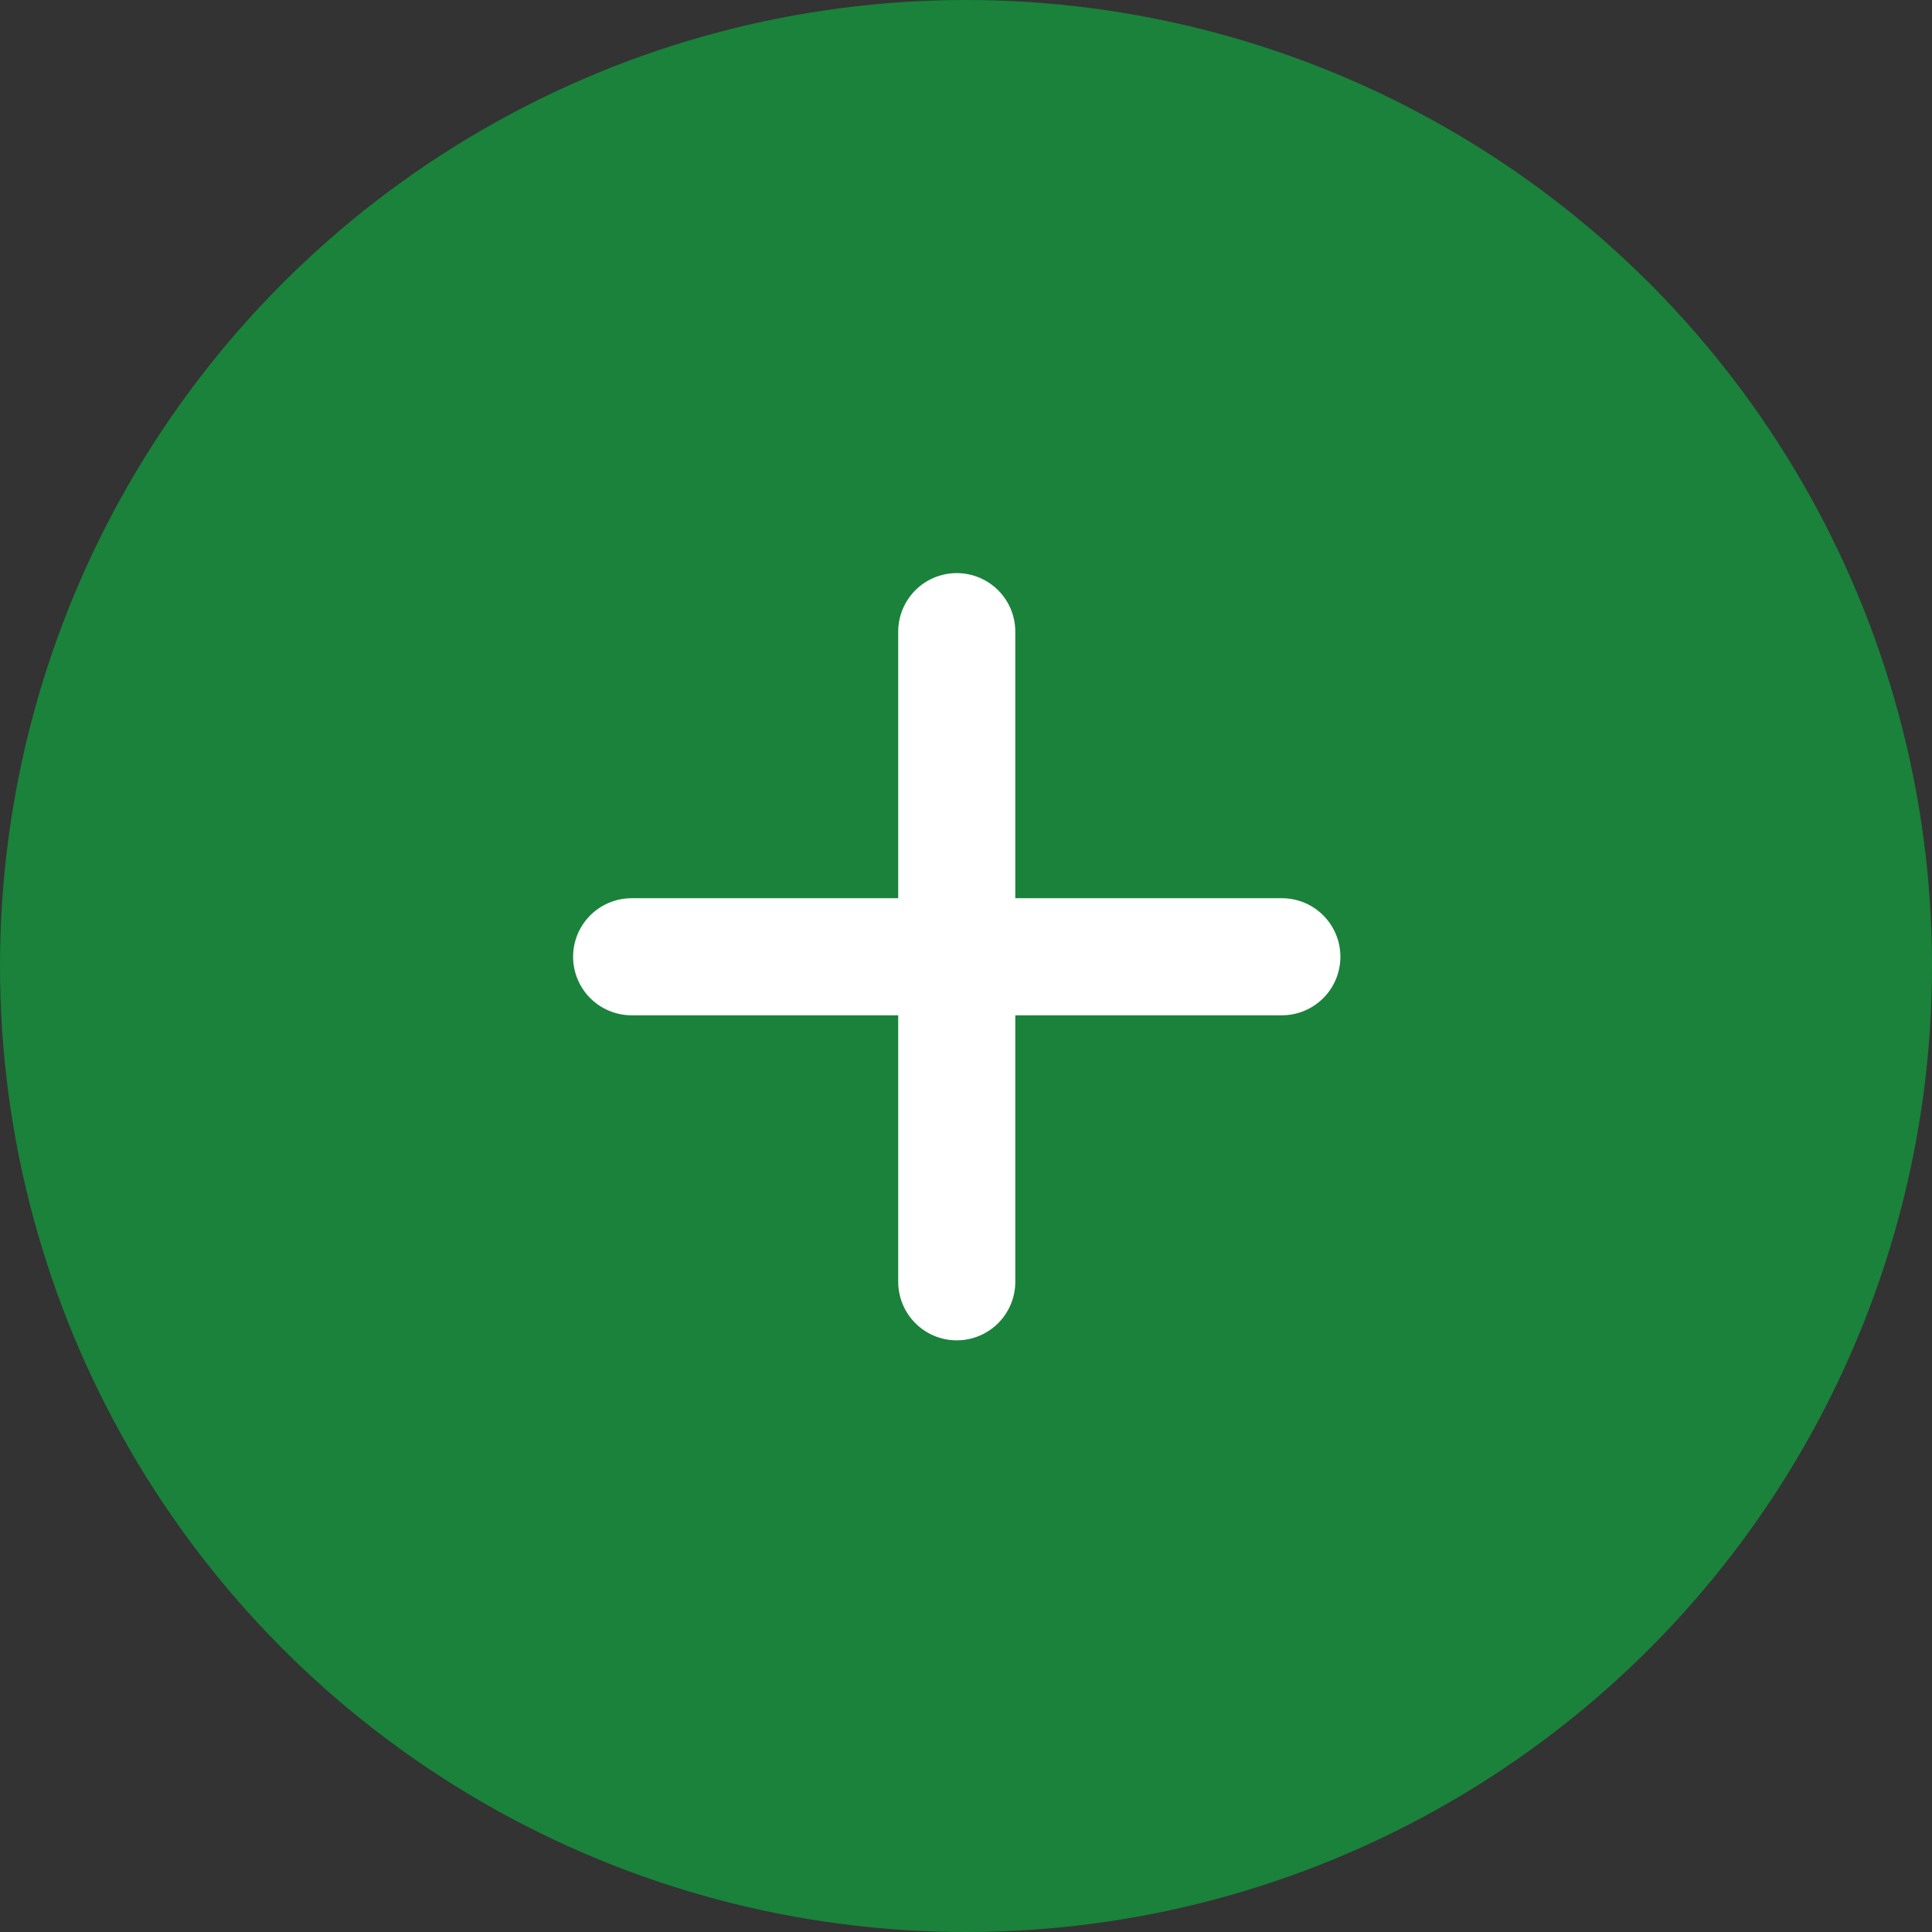 <svg width="33" height="33" viewBox="0 0 33 33" fill="none" xmlns="http://www.w3.org/2000/svg">
<rect x="0" y="0" width="33" height="33" fill="#333333" stroke="none"/>
<circle cx="16.5" cy="16.5" r="16.5" fill="#1A823B"/>
<path d="M10.789 16.342H21.895" stroke="white" stroke-width="2" stroke-linecap="round"/>
<path d="M16.342 21.894L16.342 10.789" stroke="white" stroke-width="2" stroke-linecap="round"/>
</svg>
